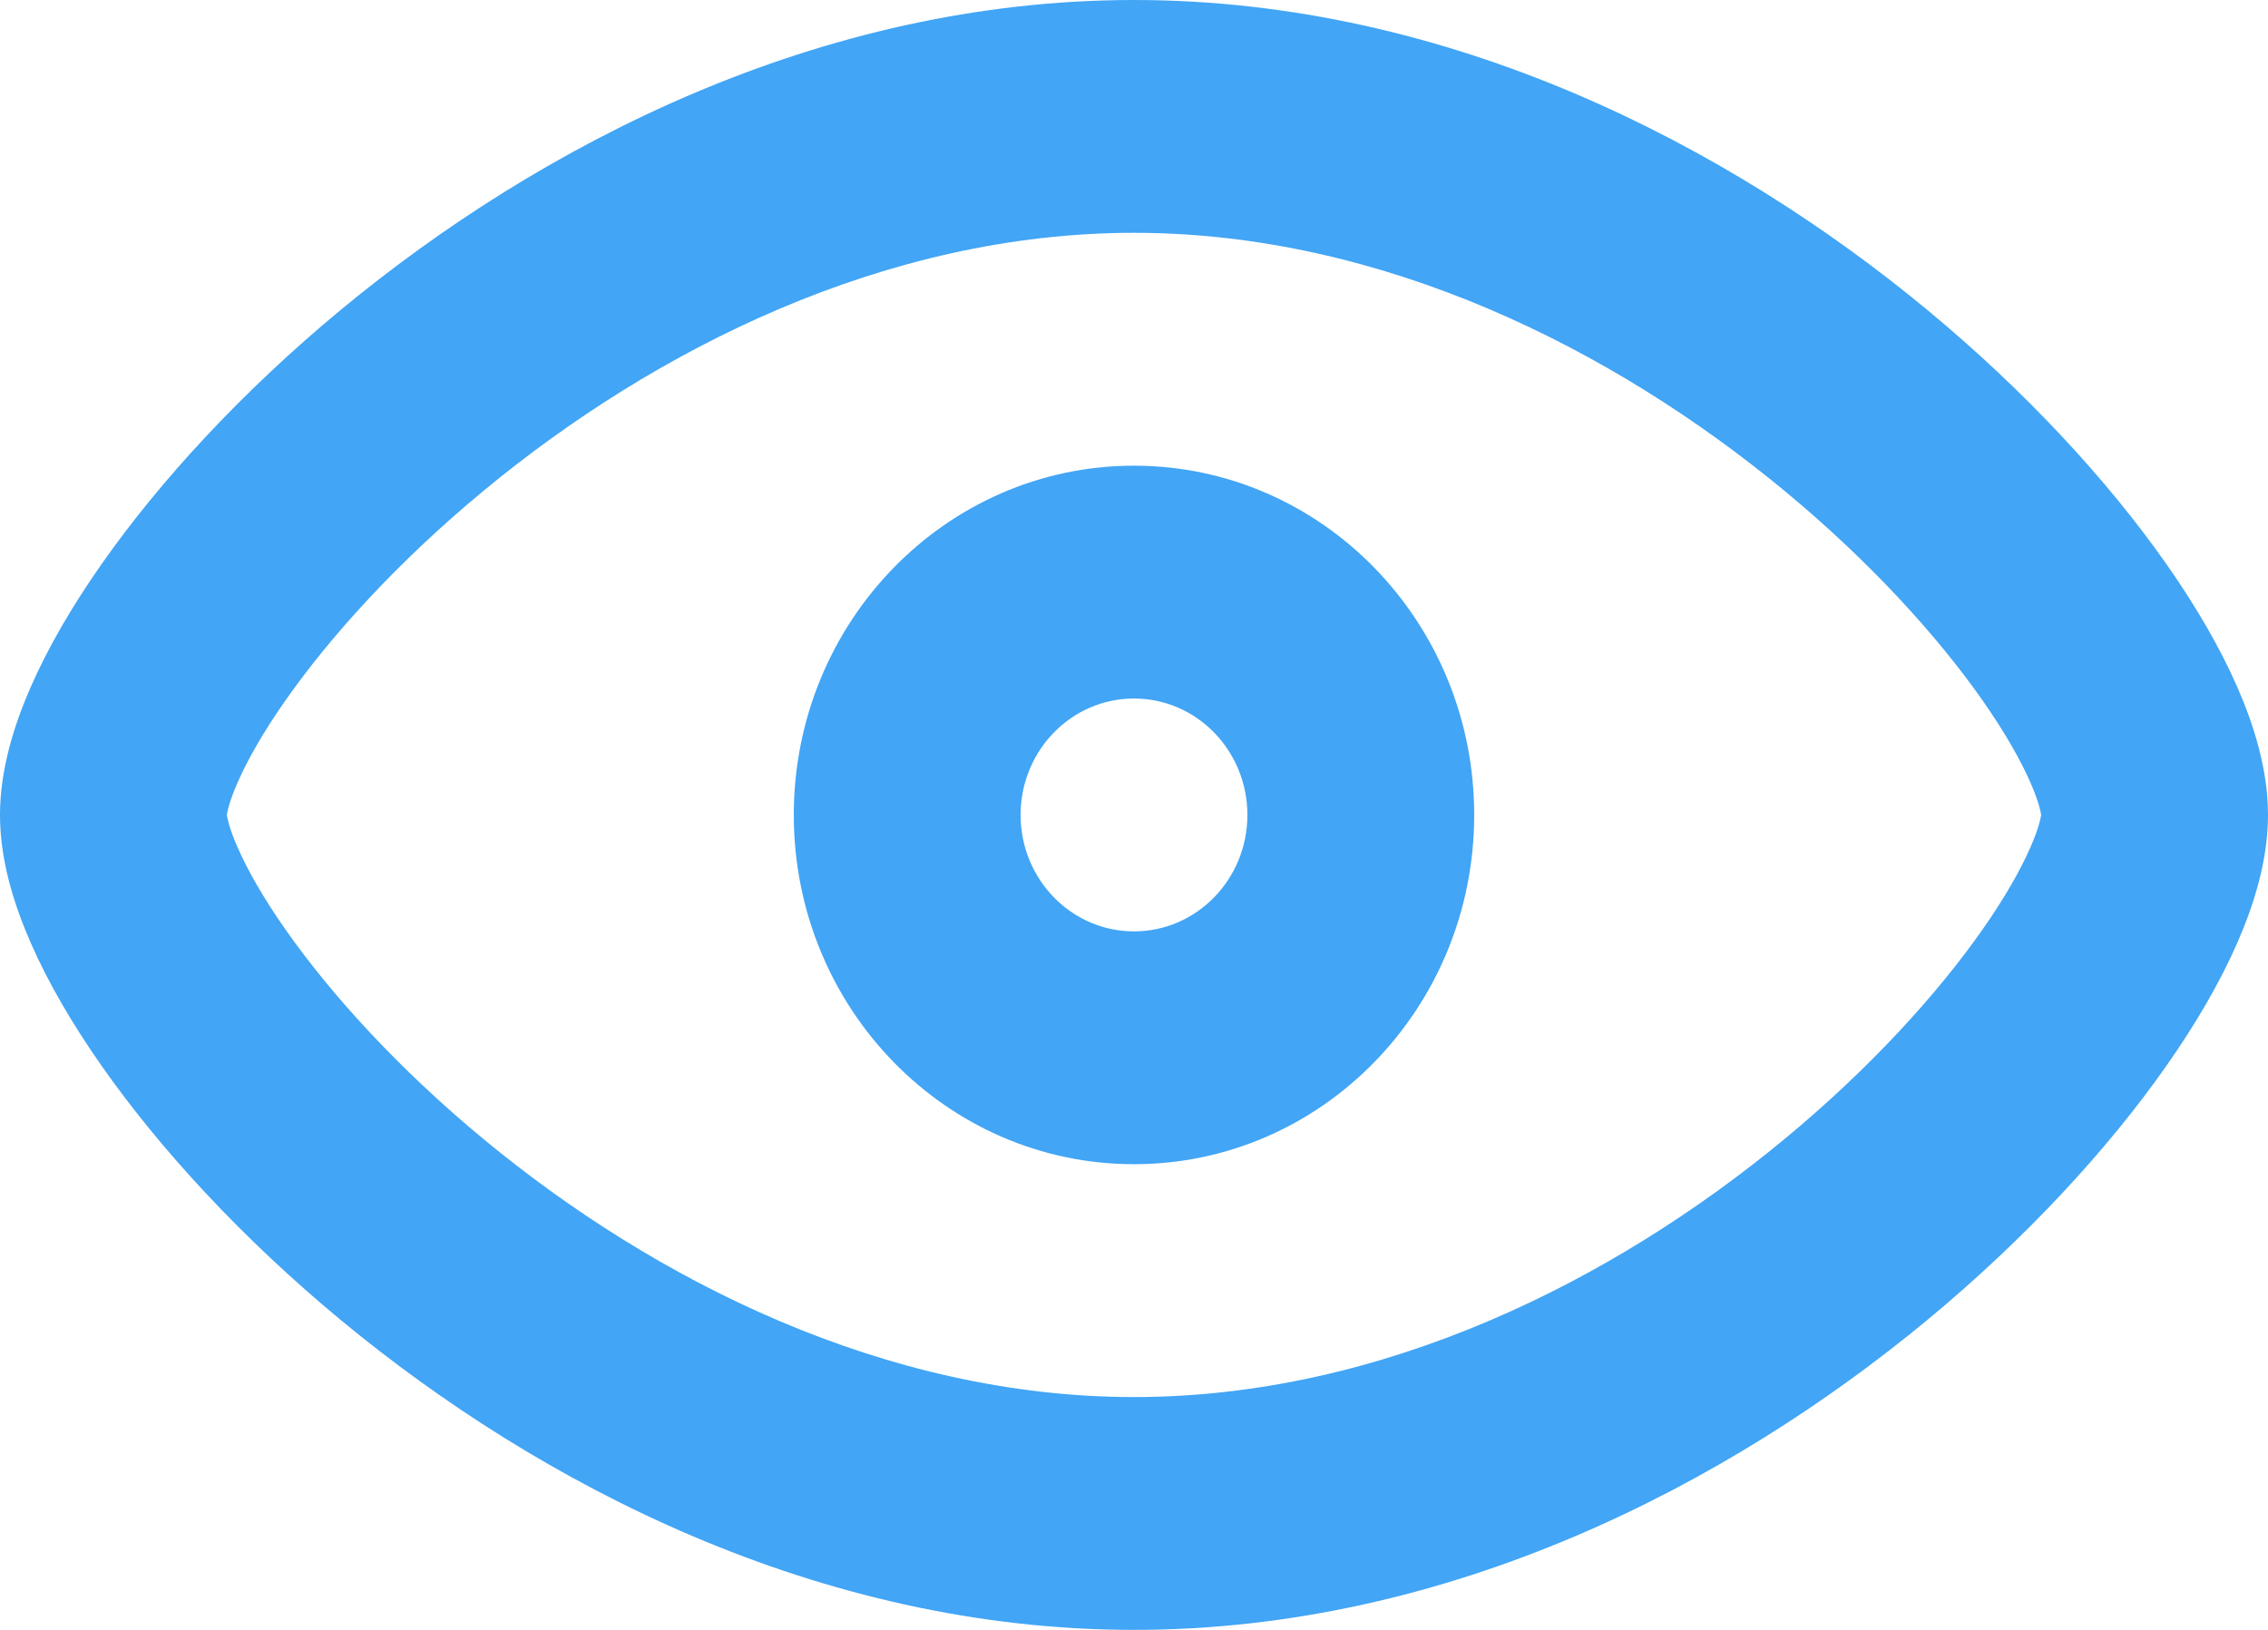 <svg width="64" height="46" viewBox="0 0 64 46" fill="none" xmlns="http://www.w3.org/2000/svg">
<path fill-rule="evenodd" clip-rule="evenodd" d="M6.402 23.004L6.401 23L6.402 22.996C6.41 22.945 6.454 22.655 6.704 22.086C6.978 21.459 7.423 20.669 8.061 19.76C9.333 17.944 11.237 15.844 13.643 13.853C18.487 9.845 24.999 6.571 32 6.571C39.001 6.571 45.513 9.845 50.357 13.853C52.763 15.844 54.667 17.944 55.94 19.76C56.577 20.669 57.022 21.459 57.296 22.086C57.546 22.655 57.59 22.945 57.598 22.996L57.599 23L57.598 23.004C57.59 23.055 57.546 23.345 57.296 23.914C57.022 24.541 56.577 25.331 55.94 26.24C54.667 28.056 52.763 30.156 50.357 32.147C45.513 36.155 39.001 39.429 32 39.429C24.999 39.429 18.487 36.155 13.643 32.147C11.237 30.156 9.333 28.056 8.061 26.24C7.423 25.331 6.978 24.541 6.704 23.914C6.454 23.345 6.41 23.055 6.402 23.004ZM32 0C23.095 0 15.207 4.119 9.627 8.736C6.822 11.058 4.508 13.579 2.866 15.921C2.046 17.091 1.359 18.265 0.867 19.39C0.395 20.467 0 21.725 0 23C0 24.275 0.395 25.533 0.867 26.61C1.359 27.735 2.046 28.909 2.866 30.079C4.508 32.422 6.822 34.942 9.627 37.264C15.207 41.881 23.095 46 32 46C40.905 46 48.793 41.881 54.373 37.264C57.178 34.942 59.492 32.422 61.134 30.079C61.954 28.909 62.641 27.735 63.133 26.61C63.605 25.533 64 24.275 64 23C64 21.725 63.605 20.467 63.133 19.39C62.641 18.265 61.954 17.091 61.134 15.921C59.492 13.579 57.178 11.058 54.373 8.736C48.793 4.119 40.905 0 32 0ZM28.8 23C28.8 21.185 30.233 19.714 32 19.714C33.767 19.714 35.2 21.185 35.2 23C35.2 24.815 33.767 26.286 32 26.286C30.233 26.286 28.8 24.815 28.8 23ZM32 13.143C26.698 13.143 22.4 17.556 22.4 23C22.4 28.444 26.698 32.857 32 32.857C37.302 32.857 41.6 28.444 41.6 23C41.6 17.556 37.302 13.143 32 13.143Z" fill="#42A5F5"/>
</svg>
